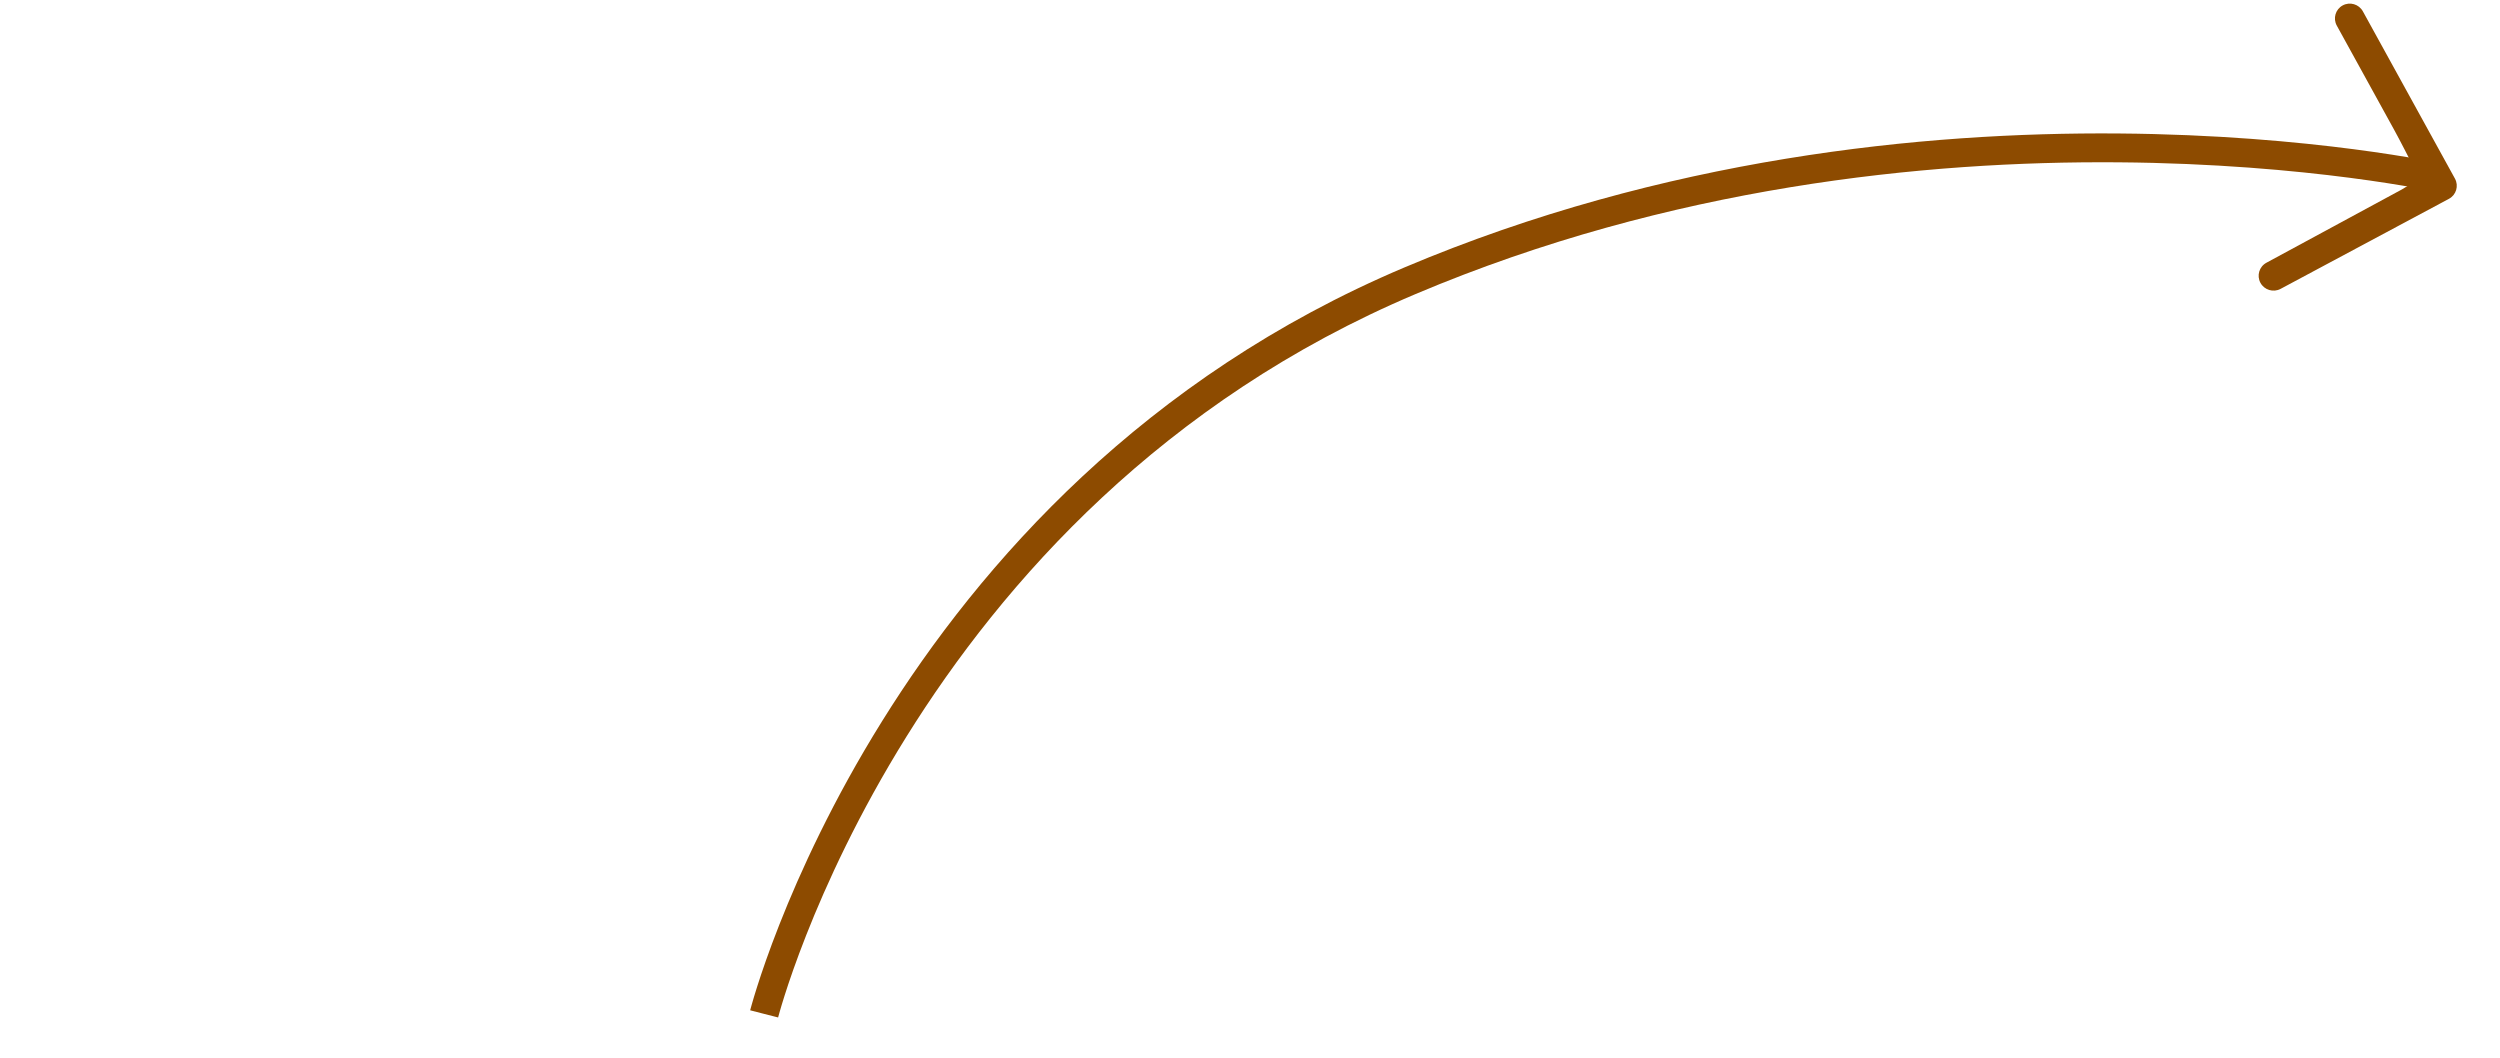 <svg width="260" height="110" viewBox="0 0 260 110" fill="none" xmlns="http://www.w3.org/2000/svg">
<path fill-rule="evenodd" clip-rule="evenodd" d="M220.279 16.881C200.301 16.726 173.726 19.379 147.239 30.573C120.869 41.718 104.287 60.526 94.286 76.585C89.286 84.613 85.94 91.942 83.845 97.258C82.798 99.915 82.064 102.067 81.594 103.549C81.359 104.289 81.19 104.863 81.08 105.247C81.025 105.44 80.986 105.585 80.96 105.681C80.947 105.729 80.937 105.764 80.931 105.787L80.925 105.811L80.924 105.816C80.924 105.816 80.924 105.816 79.471 105.445C78.017 105.073 78.017 105.072 78.018 105.071L78.019 105.068L78.021 105.059L78.03 105.025C78.038 104.995 78.049 104.954 78.063 104.899C78.093 104.79 78.136 104.632 78.195 104.426C78.312 104.013 78.49 103.412 78.735 102.641C79.224 101.101 79.979 98.884 81.054 96.158C83.202 90.707 86.626 83.209 91.739 74.999C101.964 58.58 118.974 39.262 146.071 27.81C173.051 16.408 200.062 13.724 220.302 13.881C230.428 13.959 238.873 14.749 244.793 15.52C247.754 15.906 250.084 16.287 251.679 16.573C252.476 16.715 253.09 16.835 253.506 16.918C253.714 16.96 253.873 16.993 253.981 17.016C254.035 17.028 254.077 17.037 254.105 17.043L254.138 17.05L254.15 17.053C254.151 17.053 254.151 17.053 253.826 18.517C253.501 19.982 253.501 19.982 253.501 19.982L253.495 19.98L253.469 19.975C253.445 19.97 253.409 19.962 253.36 19.951C253.261 19.93 253.112 19.899 252.914 19.859C252.518 19.78 251.925 19.665 251.15 19.526C249.598 19.248 247.315 18.874 244.406 18.495C238.586 17.737 230.263 16.958 220.279 16.881Z" fill="#8D4B00"/>
<path fill-rule="evenodd" clip-rule="evenodd" d="M243.636 0.565C244.385 0.156 245.326 0.431 245.738 1.179L255.314 18.575C255.728 19.327 255.448 20.271 254.691 20.676L237.181 30.043C236.428 30.445 235.49 30.163 235.084 29.411C234.679 28.66 234.961 27.725 235.714 27.322L249.807 19.695C250.985 18.956 251.607 18.619 251.607 18.619C251.607 18.619 251.27 17.997 250.685 16.736C250.685 16.736 249.646 14.688 248.98 13.479L243.025 2.66C242.613 1.912 242.887 0.974 243.636 0.565Z" fill="#8D4B00"/>
</svg>
